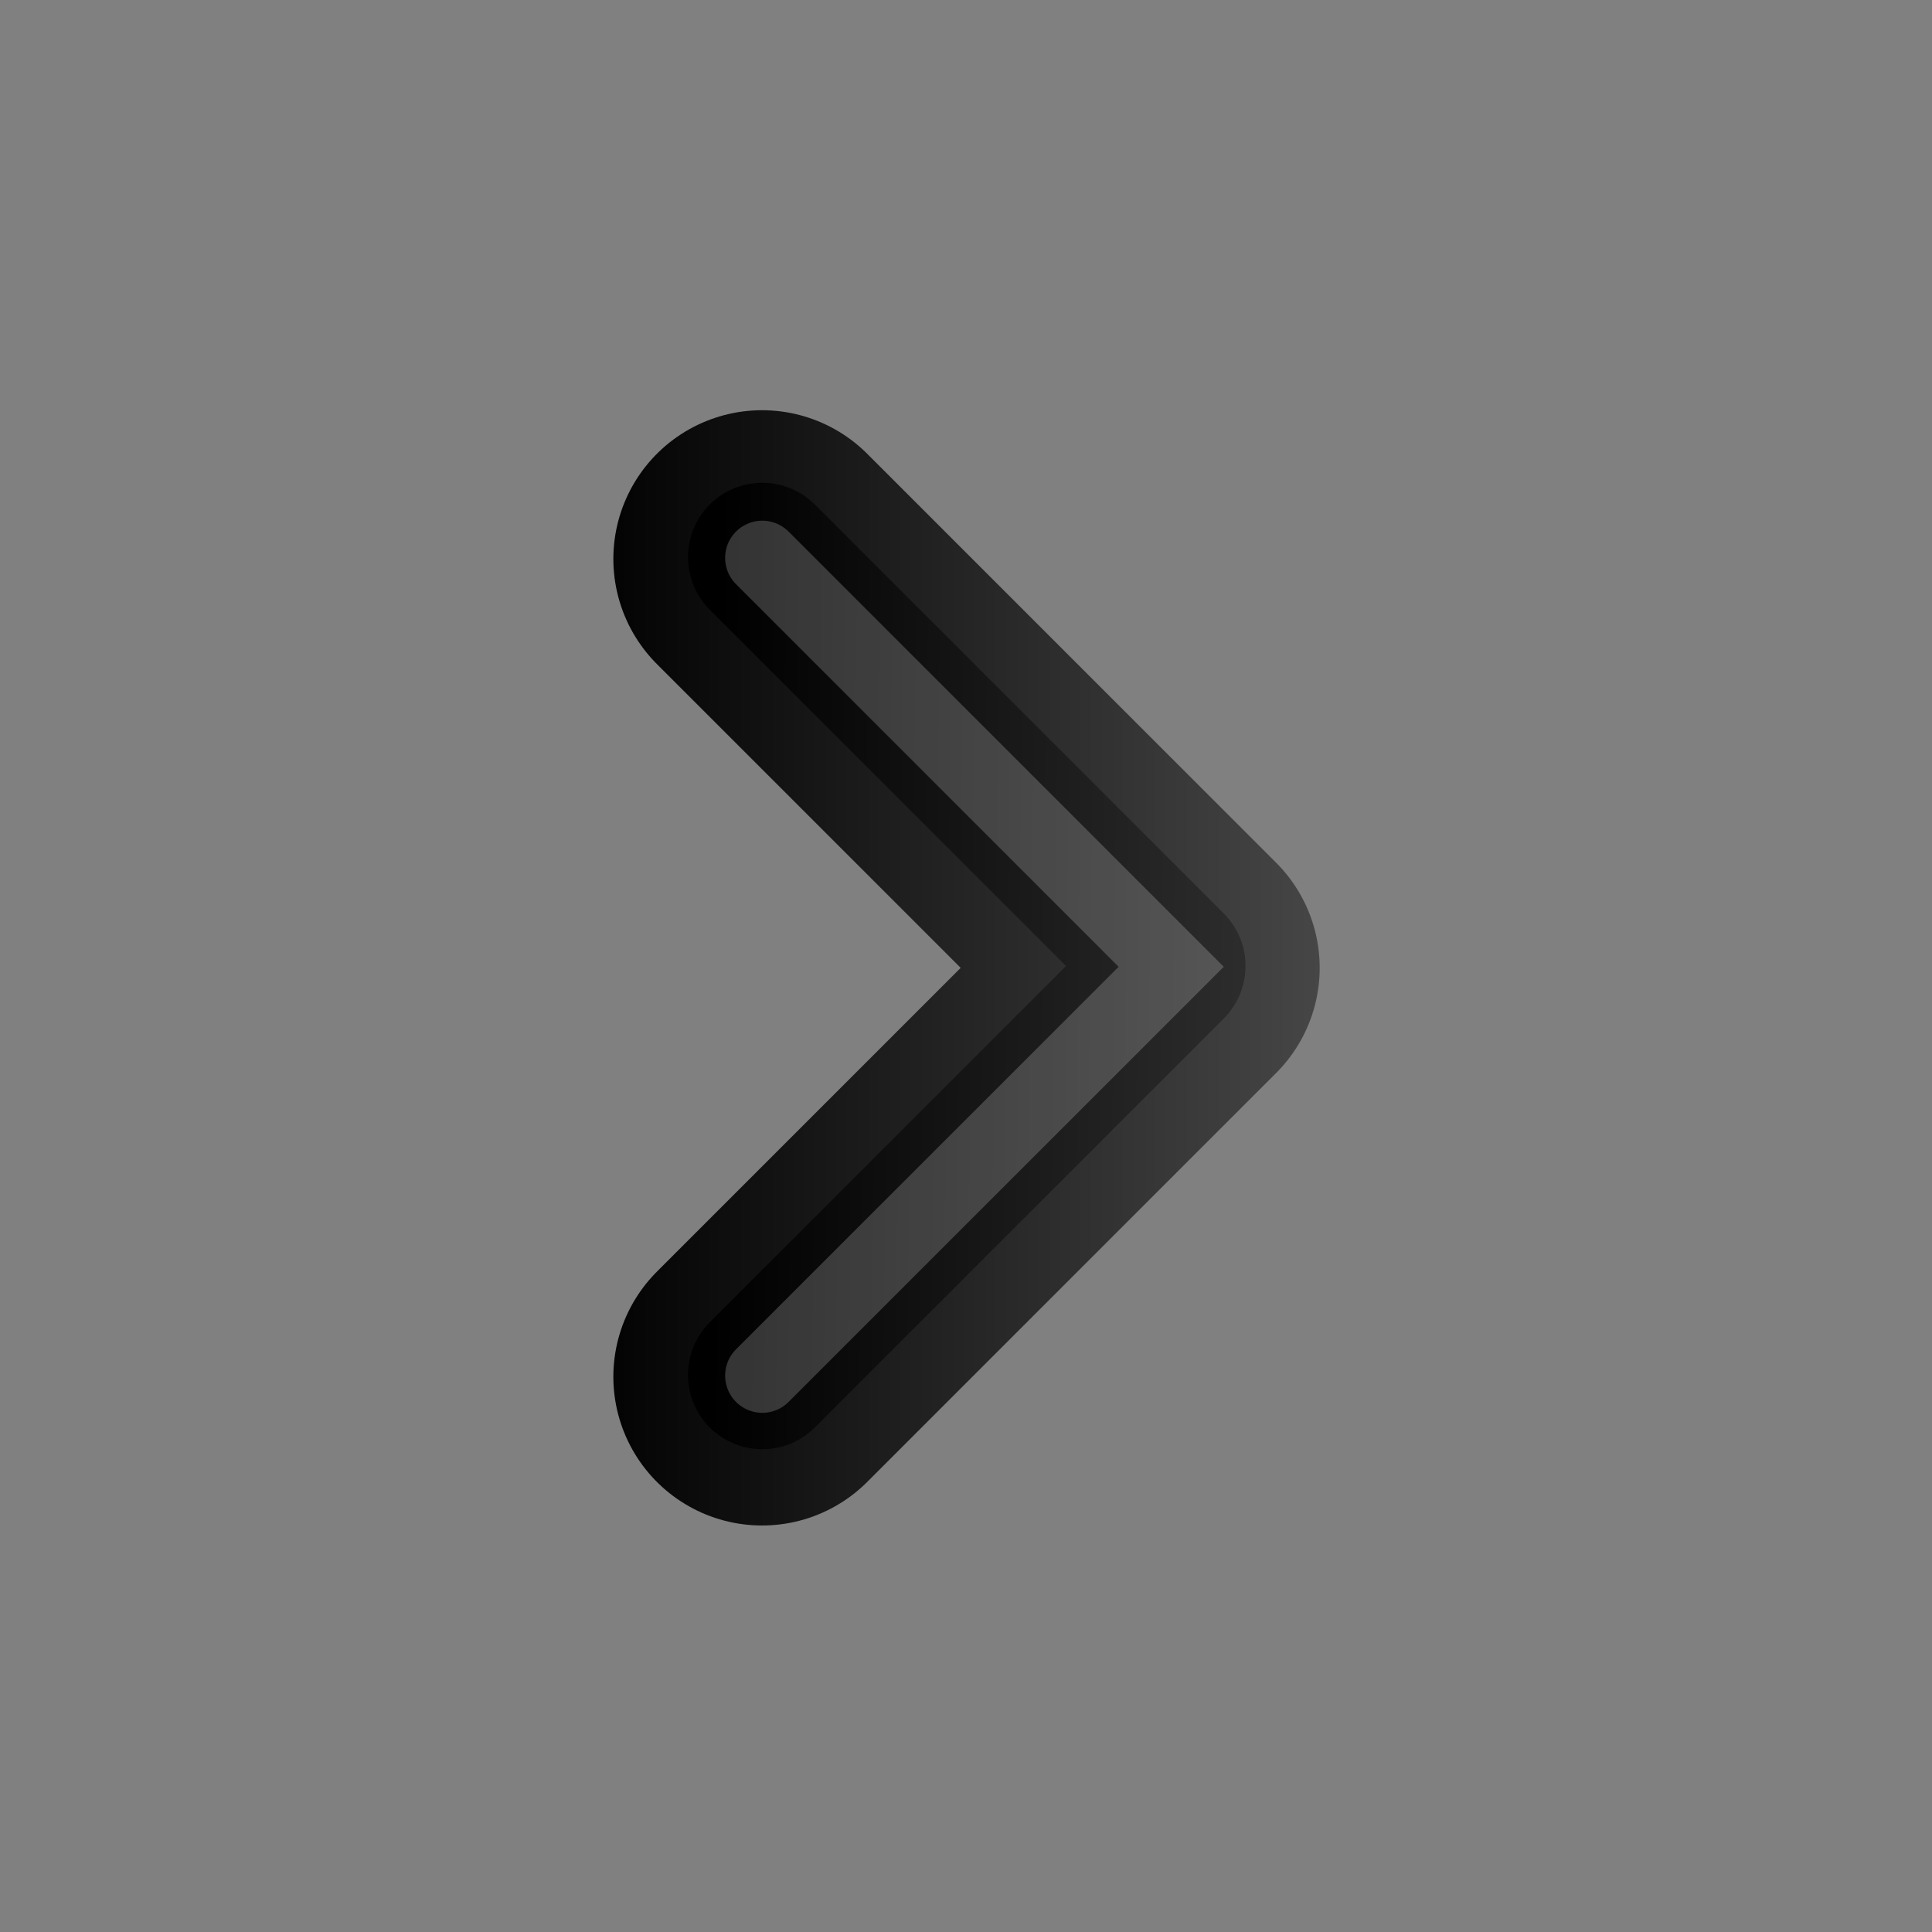 <svg xmlns="http://www.w3.org/2000/svg" width="64" height="64" version="1"><rect width="100%" height="100%" fill="#808080" stroke="none"/><defs><linearGradient id="a"><stop offset="0" stop-color="#4d4d4d"/><stop offset="1"/></linearGradient><linearGradient id="b" x1="31.341" x2="31.341" y1="235.03" y2="224.68" gradientUnits="userSpaceOnUse"><stop offset="0" stop-color="#555753"/><stop offset="1" stop-color="#babdb6"/></linearGradient><linearGradient id="c" x1="34.5" x2="23.5" y1="225" y2="225" gradientUnits="userSpaceOnUse"><stop offset="0"/><stop offset="1" stop-color="#4d4d4d"/></linearGradient><linearGradient id="d" x1="24.5" x2="32.651" y1="229" y2="228.902" gradientUnits="userSpaceOnUse" gradientTransform="matrix(-2.463 0 0 2.463 104.06 -525.808)"><stop offset="0" stop-color="#333"/><stop offset="1"/></linearGradient></defs><path d="M32 221l-5.5 5.5L32 232" fill="none" stroke="url(#c)" stroke-width="4" stroke-linecap="round" stroke-linejoin="round" transform="matrix(-2.463 0 0 2.463 104.06 -525.808)"/><path d="M25.252 18.455L38.797 32 25.252 45.545" fill="none" stroke="url(#d)" stroke-width="4.925" stroke-linecap="round" stroke-linejoin="round"/><path d="M25.252 45.57l13.545-13.544L25.252 18.48" opacity=".2" fill="none" stroke="#fff" stroke-width="2.463" stroke-linecap="round"/></svg>